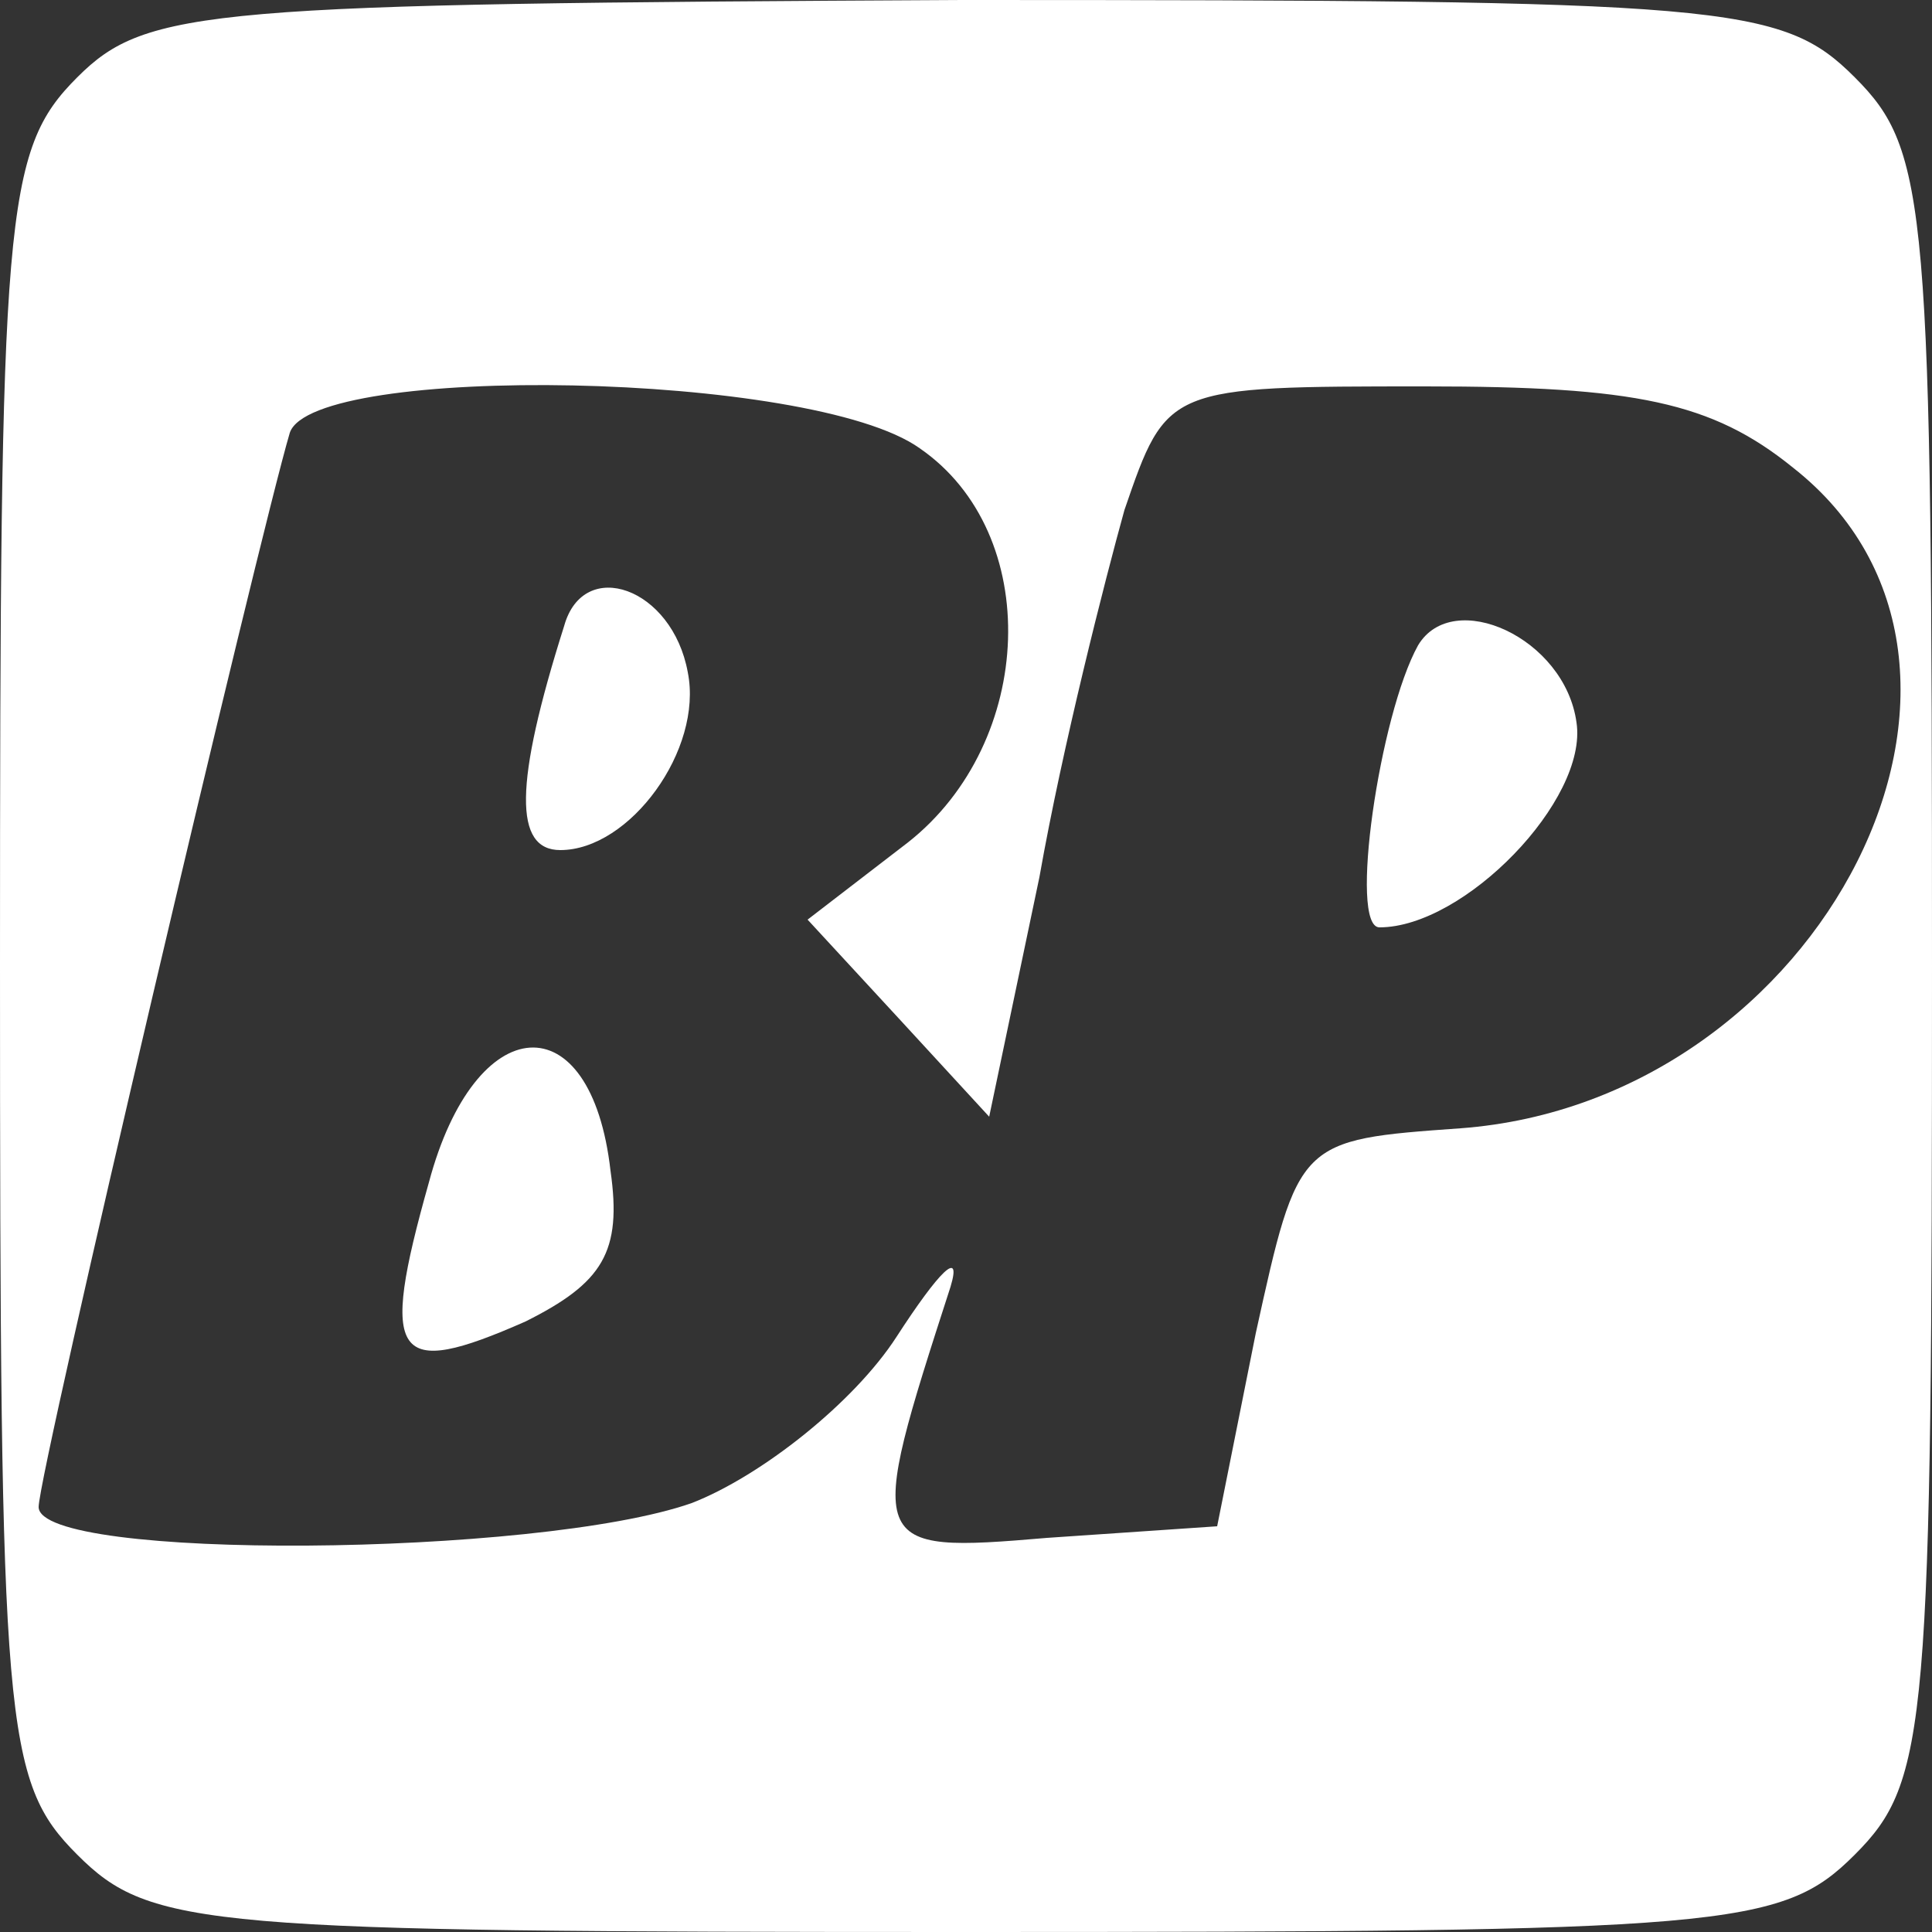 <?xml version="1.0" standalone="no"?>
<!DOCTYPE svg PUBLIC "-//W3C//DTD SVG 20010904//EN"
 "http://www.w3.org/TR/2001/REC-SVG-20010904/DTD/svg10.dtd">
<svg version="1.0" xmlns="http://www.w3.org/2000/svg"
 width="50pt" height="50pt" viewBox="0 0 50 50"
 preserveAspectRatio="xMidYMid meet">
<rect x="0" y="0" width="50" height="50" fill="#333333" stroke="none"/>
<g transform="translate(0,50) scale(0.1,-0.1)"
fill="#ffffff" stroke="none">
<path d="M20 480 c-19 -19 -20 -35 -20 -230 0 -197 1 -211 20 -230 19 -19 33
-20 230 -20 197 0 211 1 230 20 19 19 20 33 20 230 0 197 -1 211 -20 230 -19
19 -33 20 -231 20 -195 -1 -211 -2 -229 -20z m218 -96 c32 -22 30 -76 -3 -102
l-26 -20 24 -26 23 -25 13 62 c6 34 17 77 22 95 11 32 11 32 78 32 54 0 74 -4
95 -21 65 -51 8 -164 -86 -171 -42 -3 -42 -3 -53 -53 l-10 -50 -44 -3 c-47 -4
-47 -3 -25 65 3 10 -3 4 -14 -13 -11 -17 -35 -36 -53 -43 -40 -14 -169 -15
-169 -1 0 9 57 251 65 278 6 18 135 16 163 -4z"/>
<path d="M146 338 c-13 -41 -13 -58 -1 -58 18 0 37 26 33 46 -4 22 -27 30 -32
12z"/>
<path d="M367 333 c-10 -18 -18 -73 -10 -73 22 0 54 33 51 53 -3 22 -32 35
-41 20z"/>
<path d="M111 194 c-13 -46 -9 -51 25 -36 20 10 25 18 22 39 -5 44 -35 42 -47
-3z"/>
</g>
</svg>
